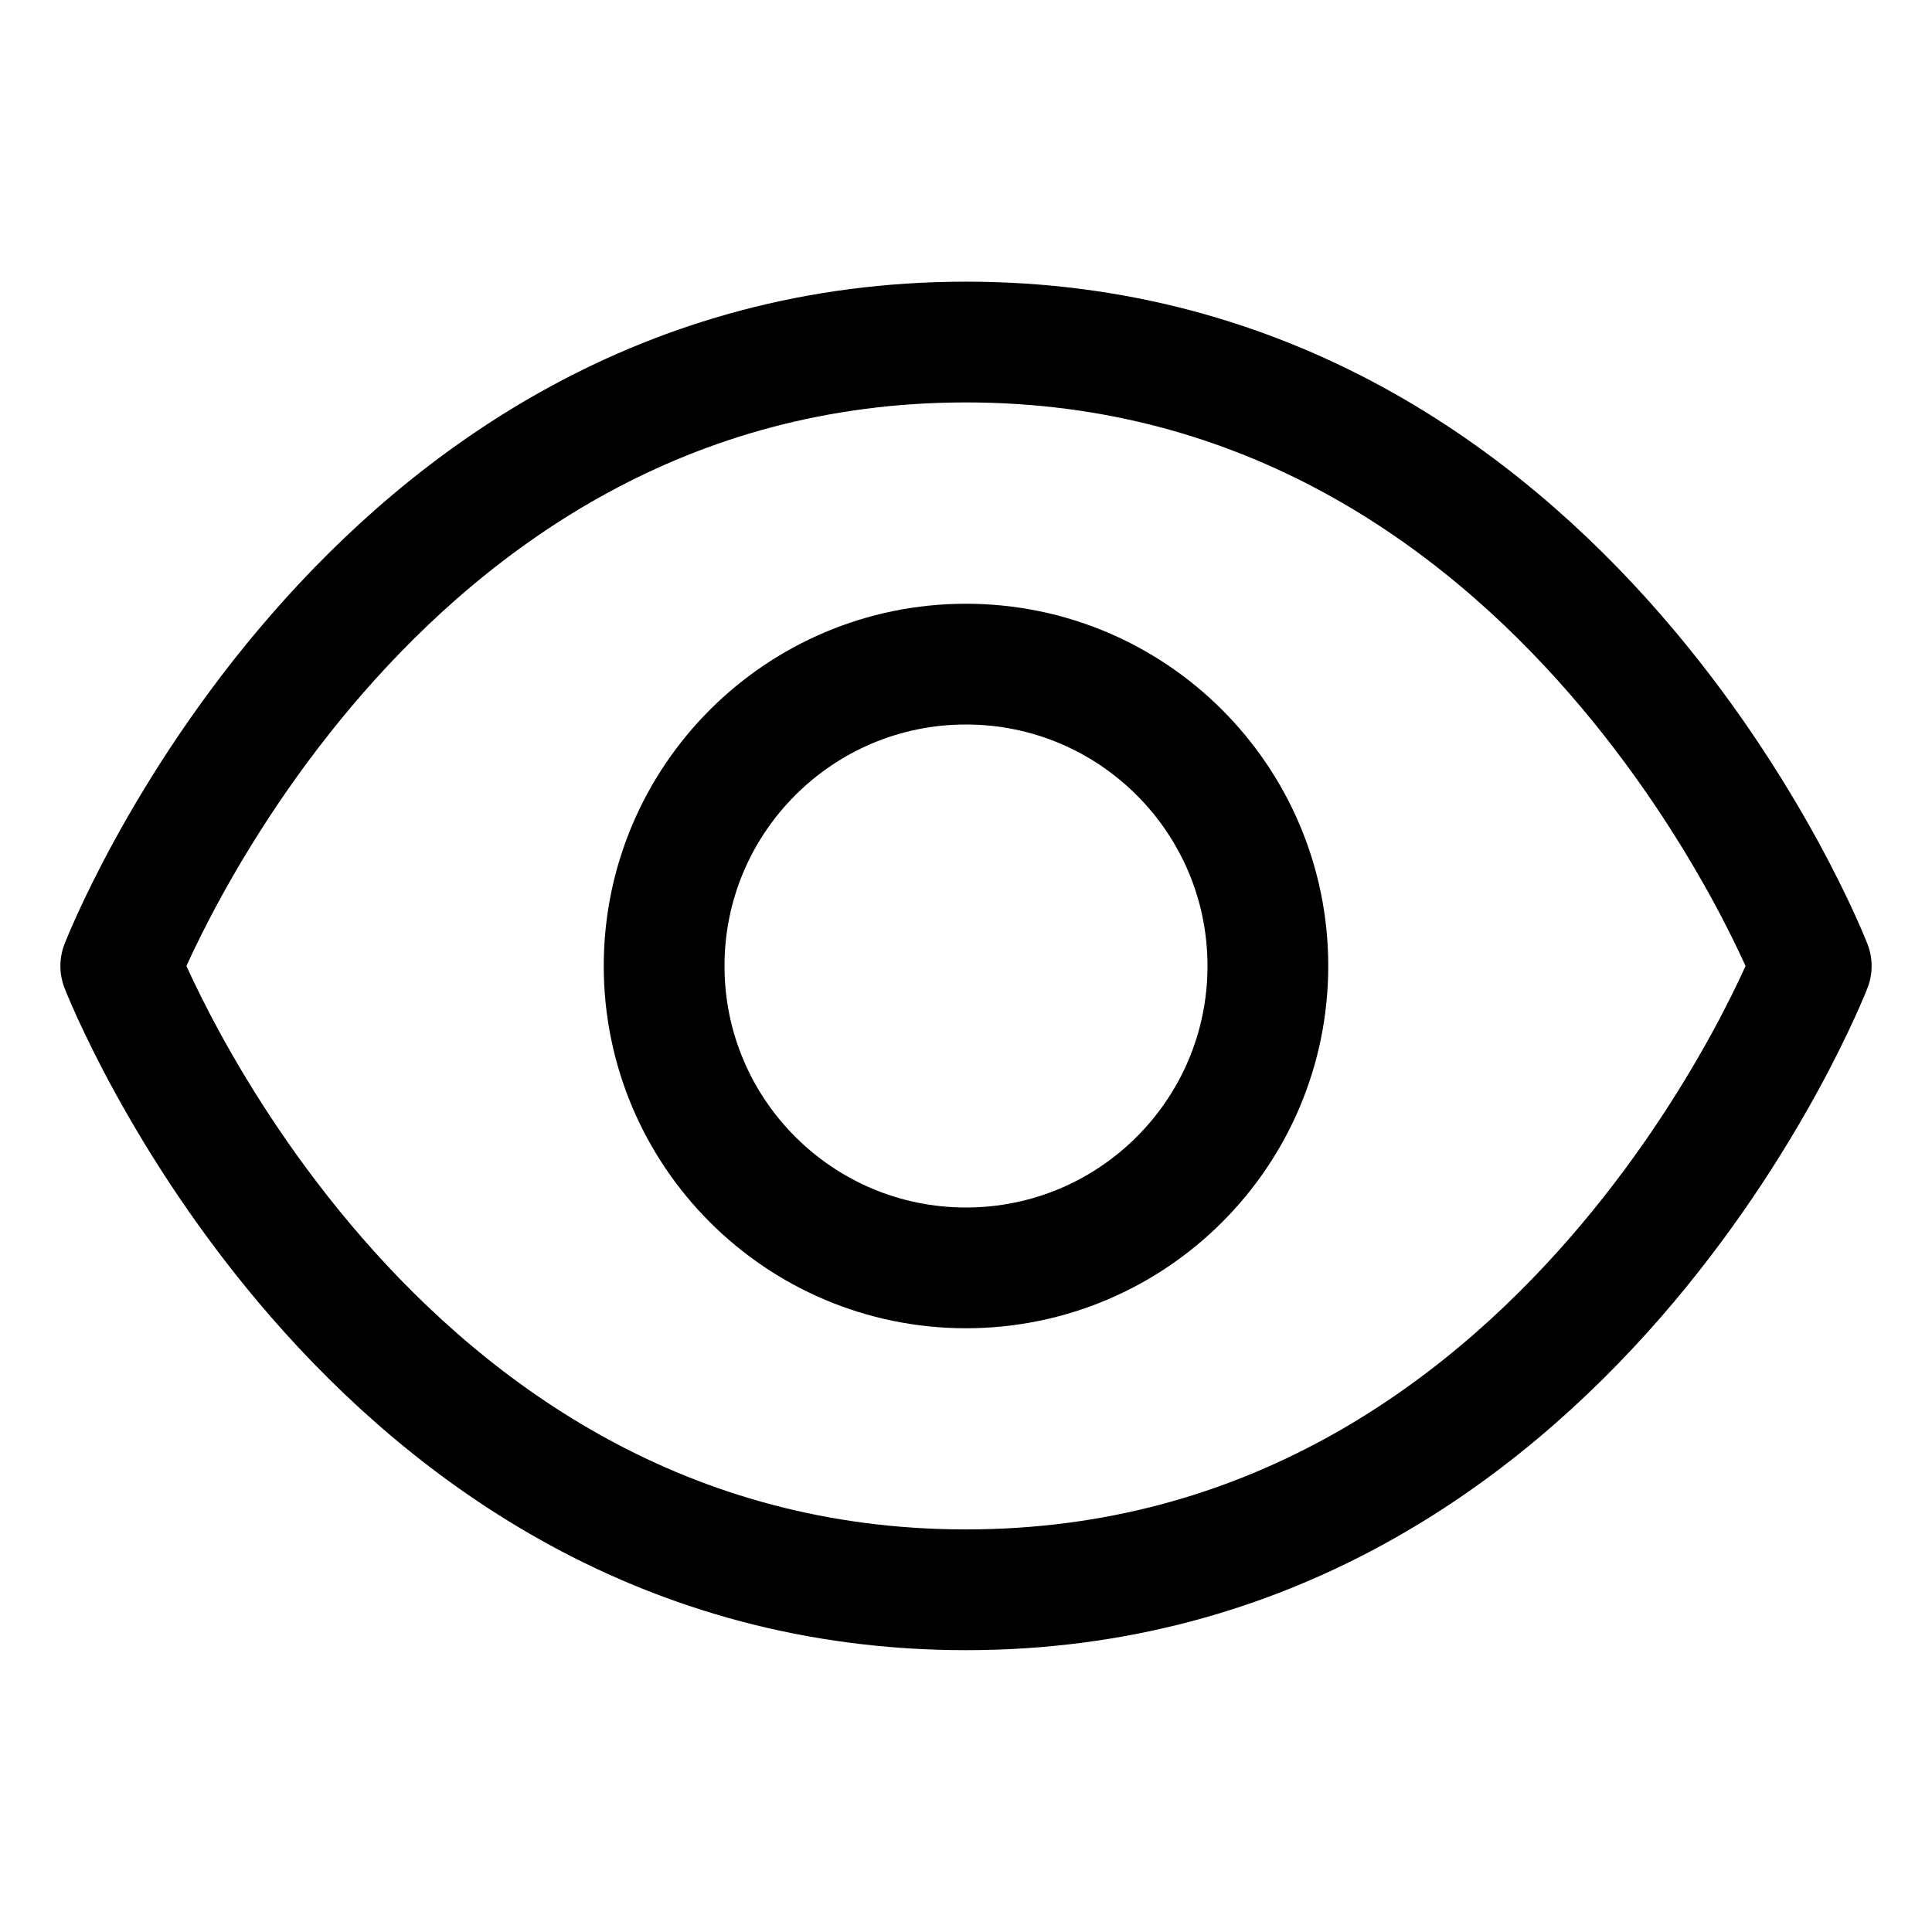 <svg viewBox="0 0 24 24" fill="none" xmlns="http://www.w3.org/2000/svg">
<path d="M12 4.249C4.5 4.249 1.5 12 1.5 12C1.5 12 4.5 19.749 12 19.749C19.5 19.749 22.5 12 22.5 12C22.5 12 19.5 4.249 12 4.249Z" stroke="currentColor" stroke-width="1.5" stroke-linecap="round" stroke-linejoin="round"/>
<path d="M12 15.75C14.071 15.75 15.75 14.071 15.75 12C15.75 9.929 14.071 8.25 12 8.25C9.929 8.25 8.25 9.929 8.25 12C8.25 14.071 9.929 15.75 12 15.75Z" stroke="currentColor" stroke-width="1.5" stroke-linecap="round" stroke-linejoin="round"/>
</svg>
